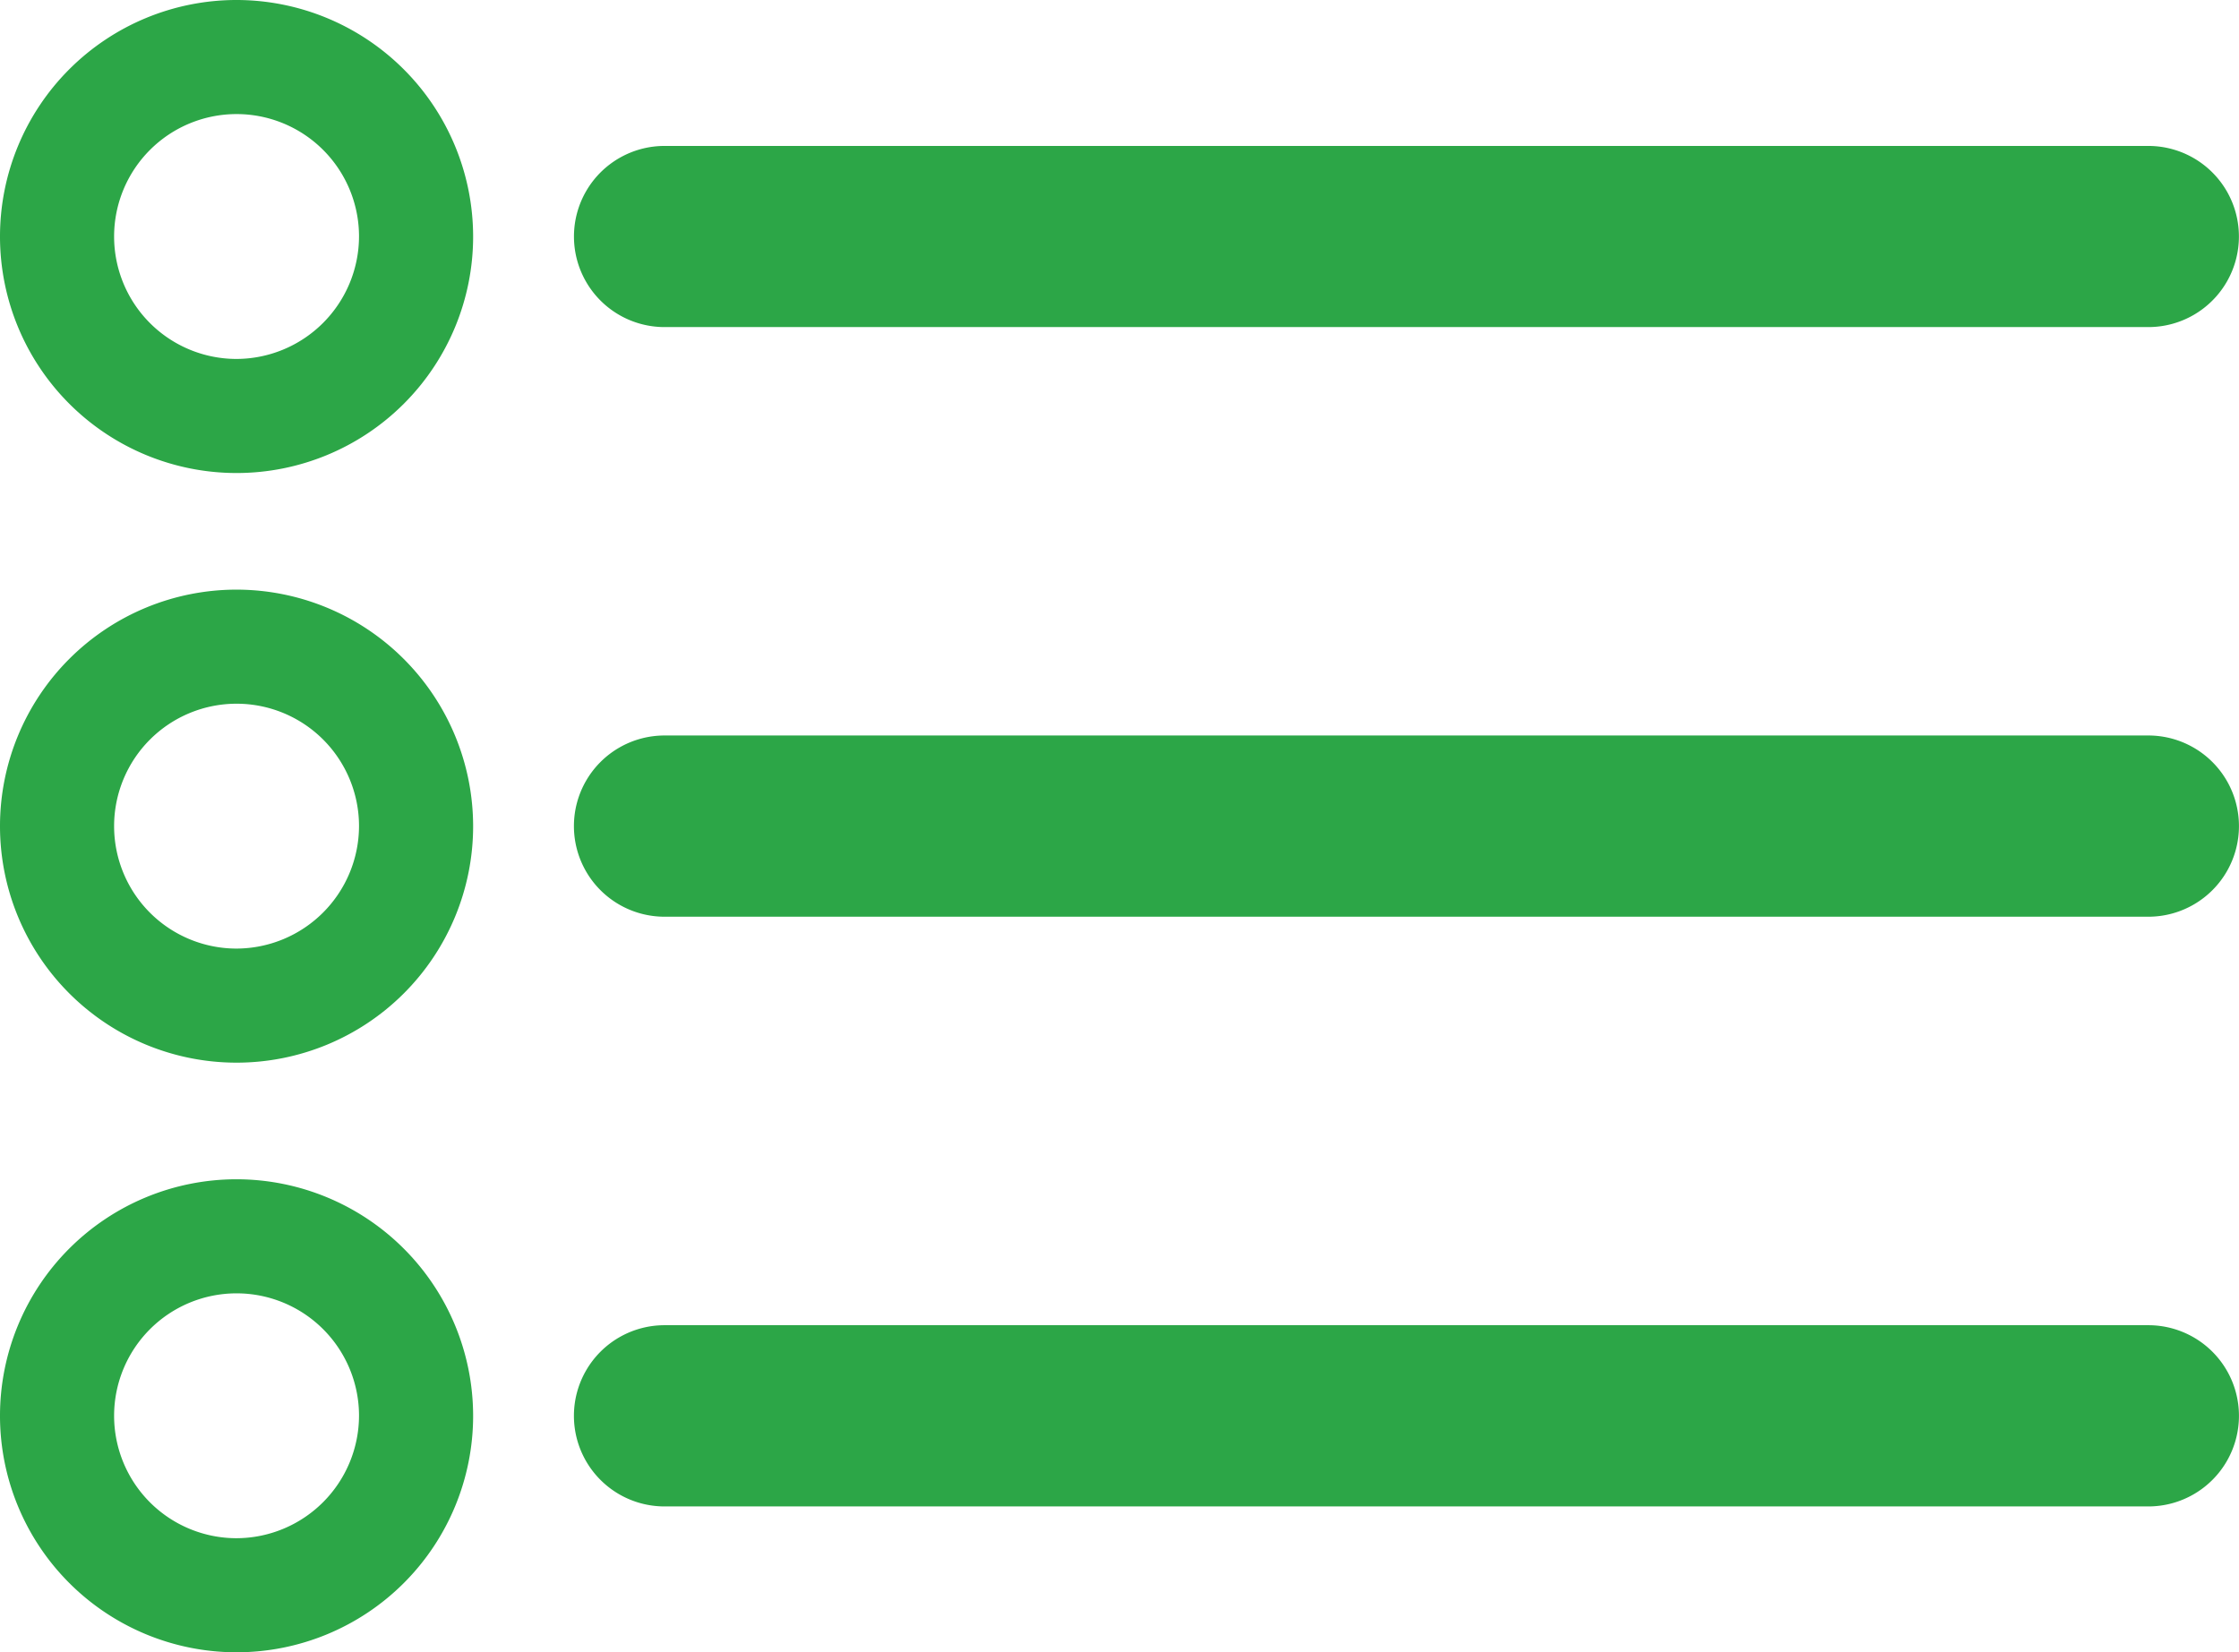 <svg xmlns="http://www.w3.org/2000/svg" viewBox="0 0 27.334 20.176">
  <defs>
    <style>
      .cls-1 {
        fill: #2ca647;
      }
    </style>
  </defs>
  <g id="list-button_1_" data-name="list-button (1)" transform="translate(0 0)">
    <g id="Group_83" data-name="Group 83" transform="translate(0 0)">
      <path id="Path_74" data-name="Path 74" class="cls-1" d="M2.888,56.132A2.888,2.888,0,1,0,5.776,59.02,2.891,2.891,0,0,0,2.888,56.132Zm0,4.383A1.495,1.495,0,1,1,4.383,59.02,1.5,1.5,0,0,1,2.888,60.515Z" transform="translate(0 -56.132)"/>
      <path id="Path_75" data-name="Path 75" class="cls-1" d="M111.008,86.287h18.114a1.106,1.106,0,1,0,0-2.212H111.008a1.106,1.106,0,1,0,0,2.212Z" transform="translate(-102.895 -82.293)"/>
      <path id="Path_76" data-name="Path 76" class="cls-1" d="M2.888,169.06a2.888,2.888,0,1,0,2.888,2.888A2.891,2.891,0,0,0,2.888,169.06Zm0,4.383a1.495,1.495,0,1,1,1.495-1.495A1.5,1.5,0,0,1,2.888,173.443Z" transform="translate(0 -161.86)"/>
      <path id="Path_77" data-name="Path 77" class="cls-1" d="M129.122,197H111.008a1.106,1.106,0,0,0,0,2.213h18.114a1.106,1.106,0,0,0,0-2.213Z" transform="translate(-102.895 -188.019)"/>
      <path id="Path_78" data-name="Path 78" class="cls-1" d="M2.888,281.984a2.888,2.888,0,1,0,2.888,2.888A2.891,2.891,0,0,0,2.888,281.984Zm0,4.383a1.495,1.495,0,1,1,1.495-1.495A1.5,1.5,0,0,1,2.888,286.367Z" transform="translate(0 -267.584)"/>
      <path id="Path_79" data-name="Path 79" class="cls-1" d="M129.122,309.928H111.008a1.106,1.106,0,0,0,0,2.213h18.114a1.106,1.106,0,0,0,0-2.213Z" transform="translate(-102.895 -293.746)"/>
    </g>
  </g>
</svg>

